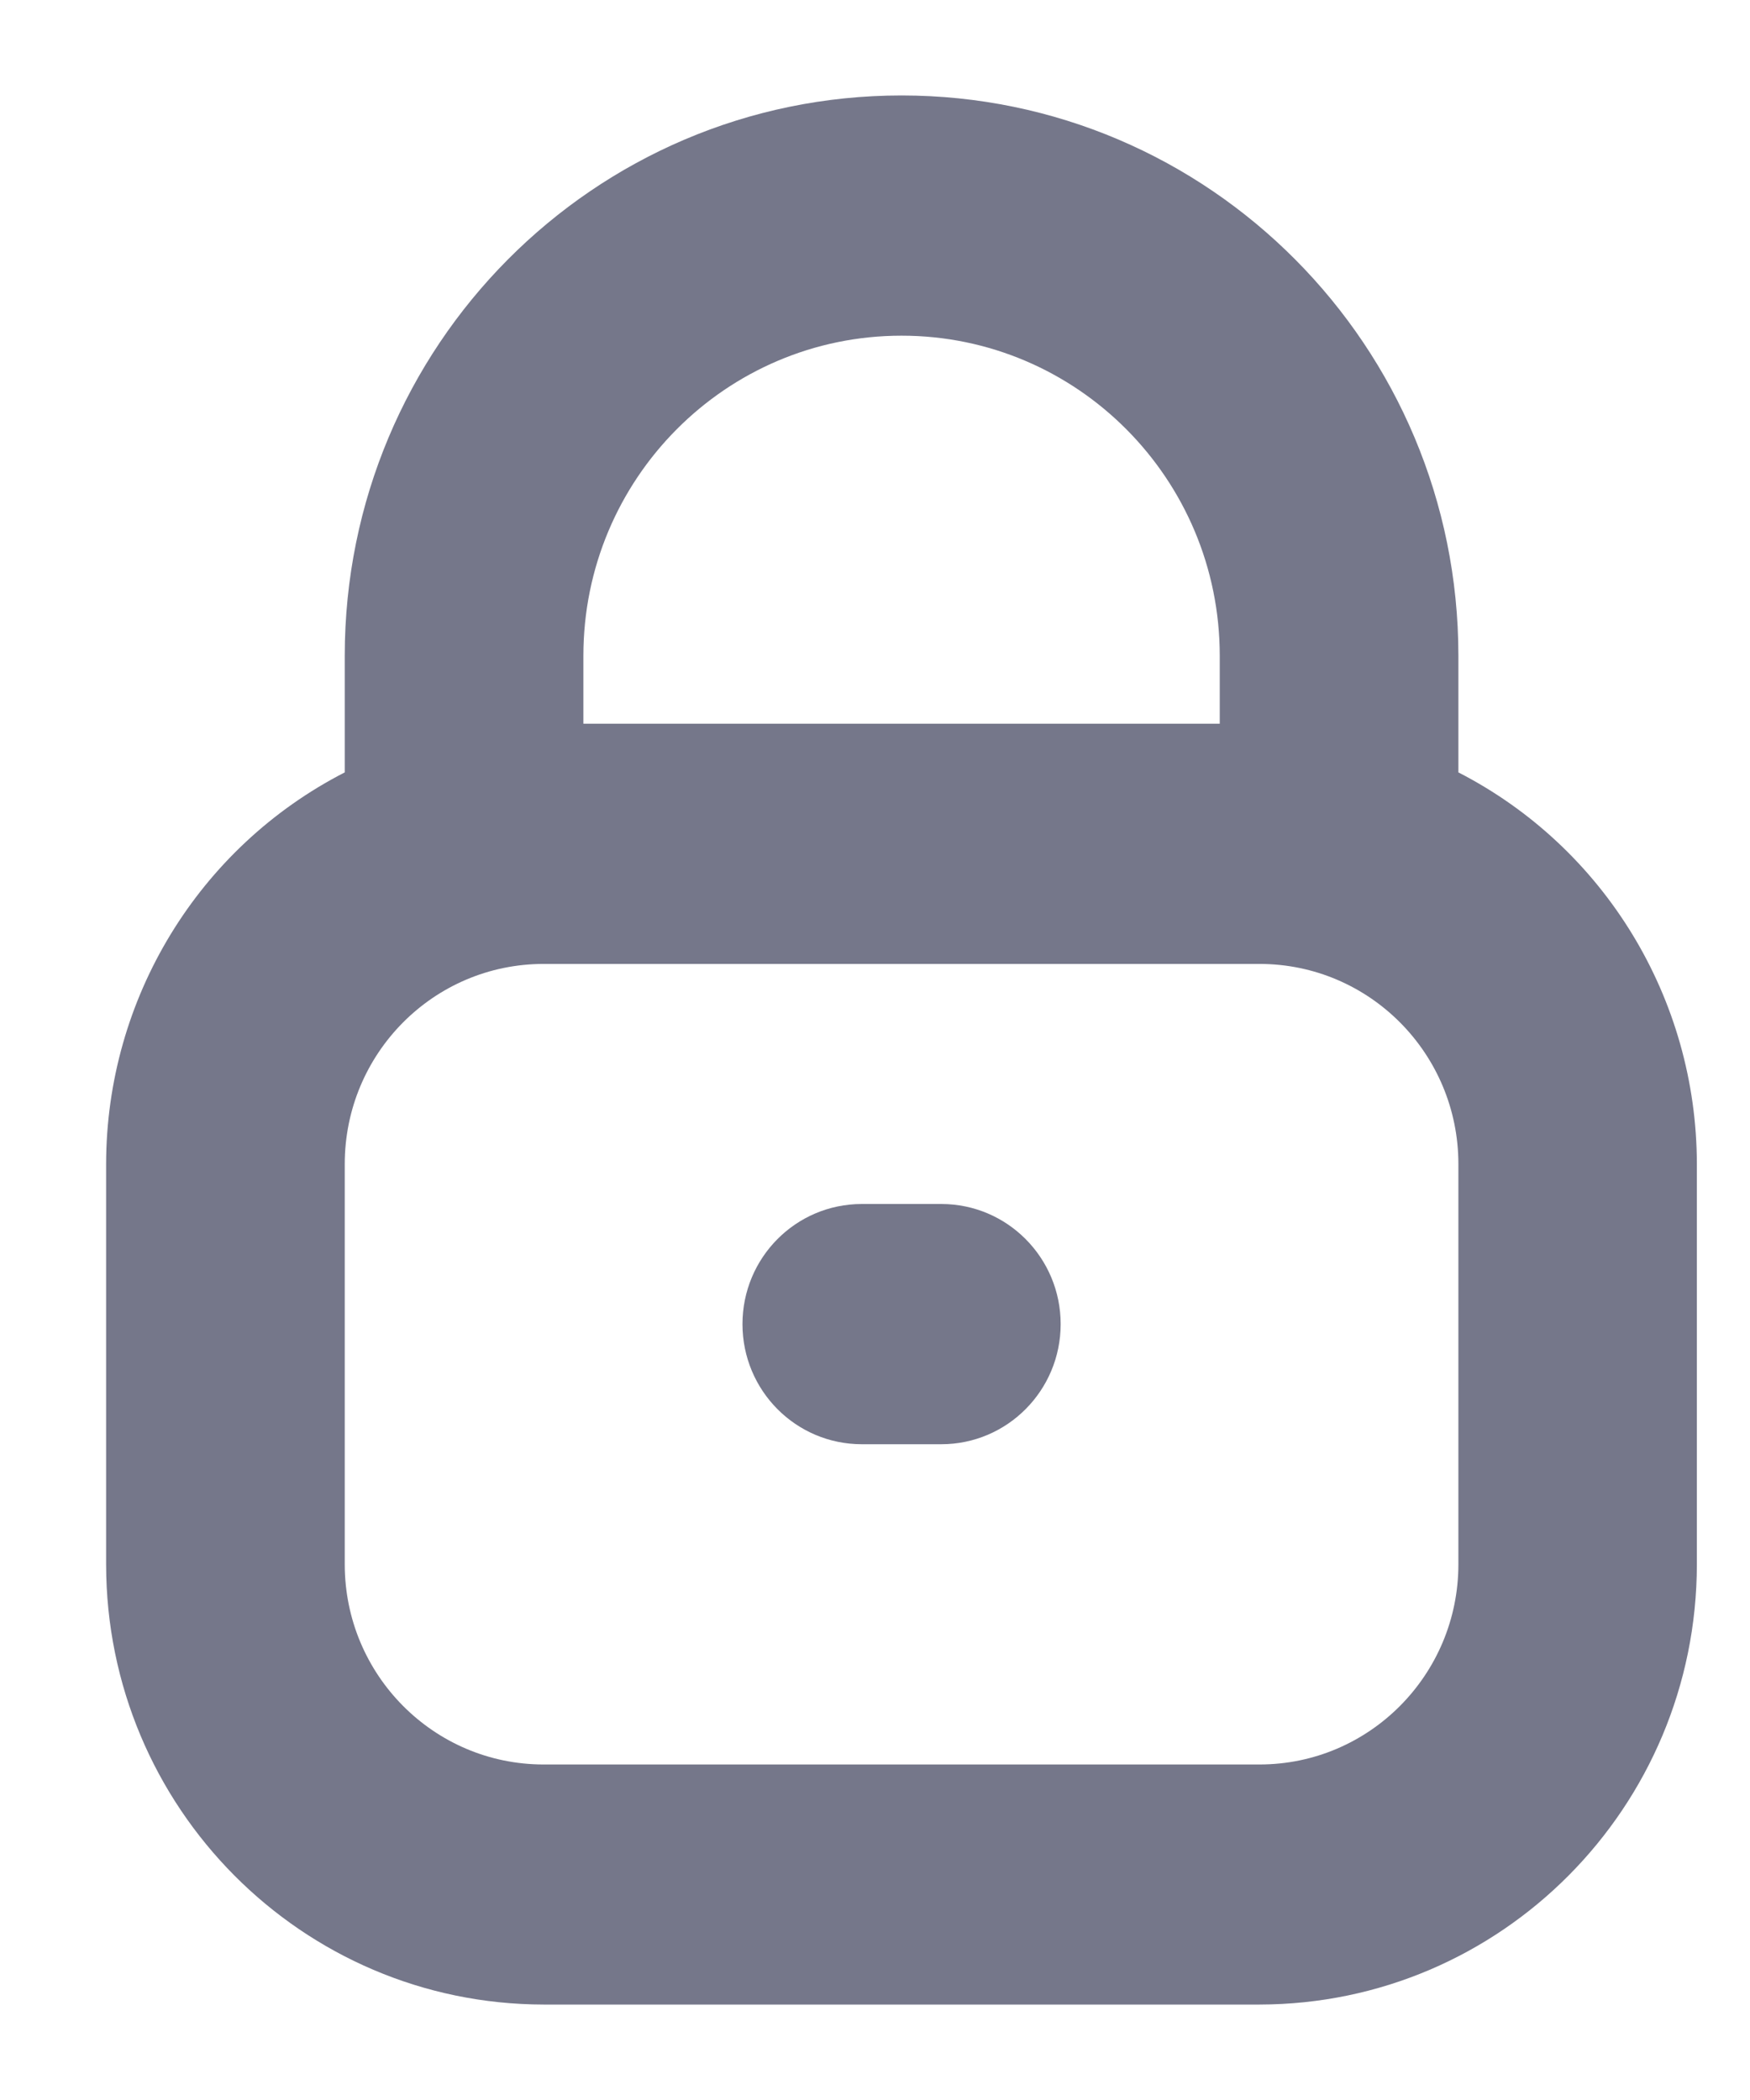 <svg width="10" height="12" viewBox="0 0 11 13" fill="none" xmlns="http://www.w3.org/2000/svg">
<path d="M9.167 4.755V4.022C9.167 2.077 7.6 0.5 5.667 0.5C3.733 0.5 2.167 2.077 2.167 4.022V4.755C1.247 5.227 0.668 6.178 0.667 7.217V9.733C0.668 11.26 1.898 12.498 3.417 12.5H7.917C9.435 12.498 10.665 11.26 10.666 9.733V7.217C10.665 6.178 10.086 5.227 9.167 4.755ZM5.667 2.01C6.771 2.01 7.667 2.911 7.667 4.022V4.449H3.667V4.022C3.667 2.911 4.562 2.01 5.667 2.01ZM9.167 9.733C9.167 10.427 8.607 10.991 7.917 10.991H3.417C2.726 10.991 2.167 10.427 2.167 9.733V7.217C2.167 6.522 2.726 5.959 3.417 5.959H7.917C8.607 5.959 9.167 6.522 9.167 7.217V9.733Z" fill="#75778A"/>
<path d="M5.417 7.468H5.917C6.331 7.468 6.667 7.806 6.667 8.223C6.667 8.64 6.331 8.978 5.917 8.978H5.417C5.002 8.978 4.667 8.64 4.667 8.223C4.667 7.806 5.002 7.468 5.417 7.468Z" fill="#75778A"/>
</svg>
